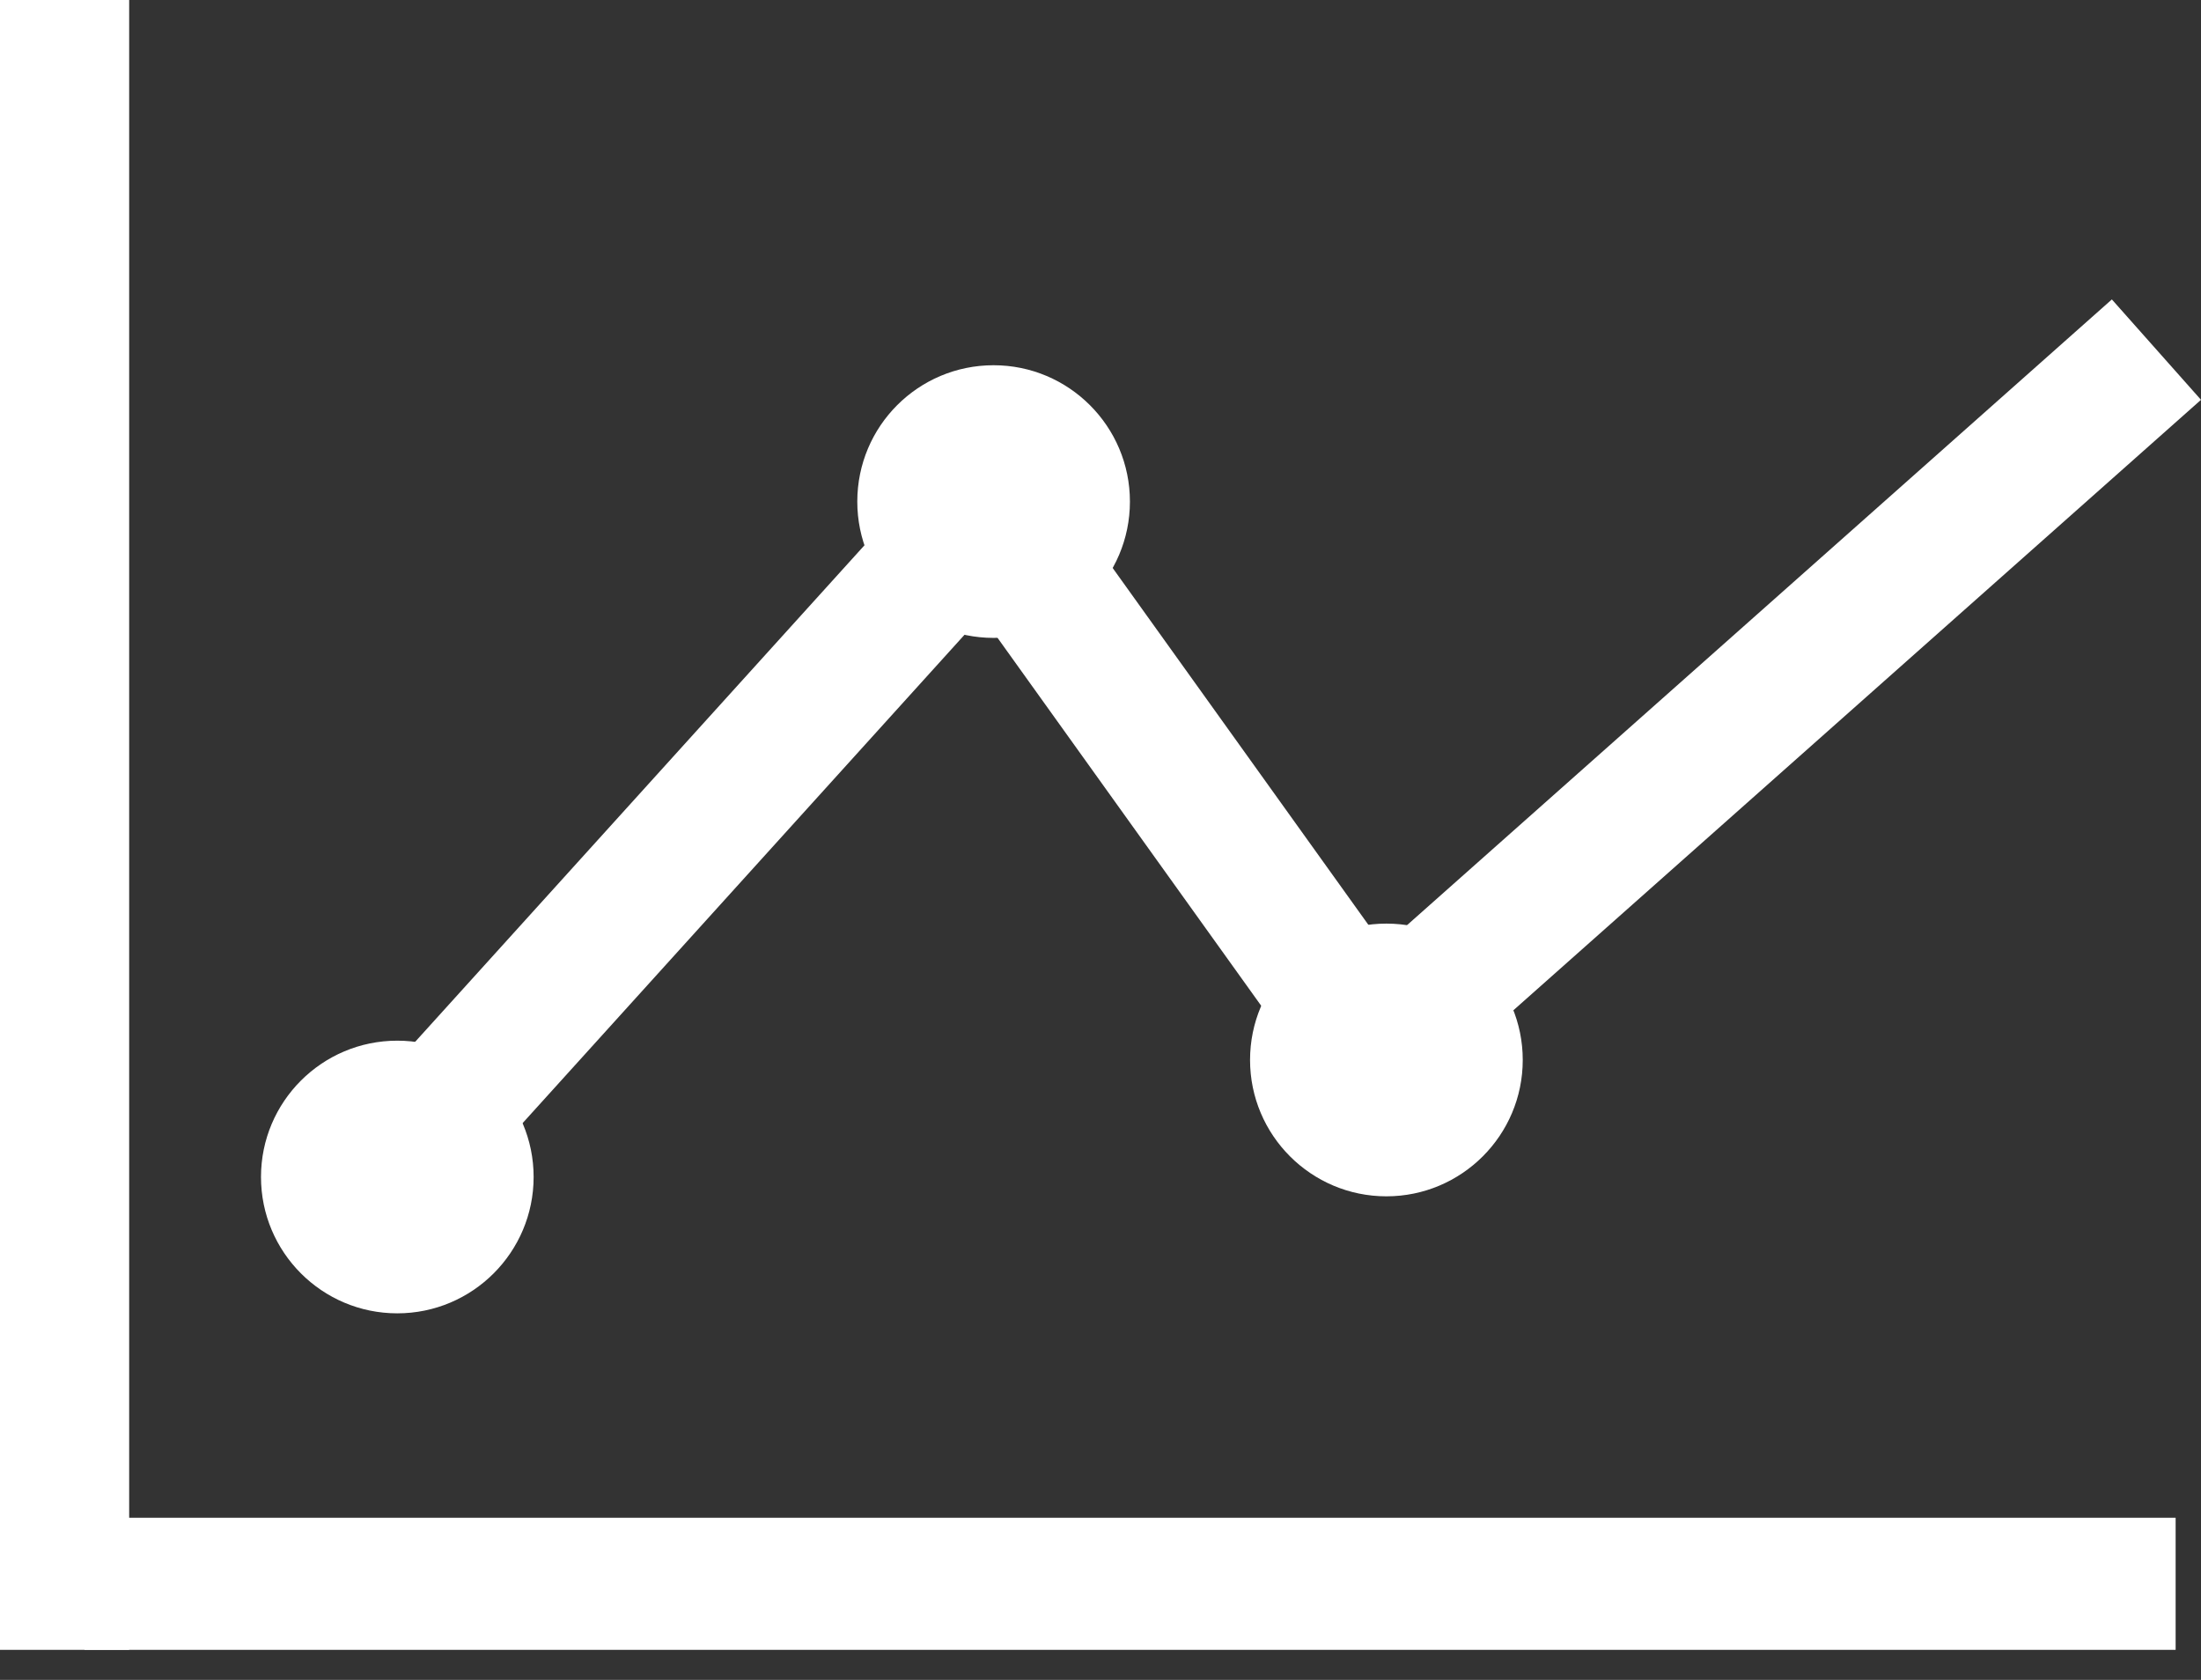 <svg width="38" height="29" viewBox="0 0 38 29" fill="none" xmlns="http://www.w3.org/2000/svg">
<rect x="0" y="0" width="38" height="29" fill="#333333" stroke="none"/>
<path d="M0 0H2.23V28.481H0V0Z" fill="white"/>
<path d="M1.458 26.201H37.562V28.481H1.458V26.201Z" fill="white"/>
<path d="M4.506 20.318C4.506 21.617 5.56 22.672 6.859 22.672C8.158 22.672 9.213 21.617 9.213 20.318C9.213 19.019 8.158 17.965 6.859 17.965C5.56 17.965 4.506 19.019 4.506 20.318Z" fill="white"/>
<path d="M14.801 8.659C14.801 9.958 15.855 11.012 17.154 11.012C18.453 11.012 19.508 9.958 19.508 8.659C19.508 7.36 18.453 6.305 17.154 6.305C15.855 6.305 14.801 7.356 14.801 8.659Z" fill="white"/>
<path d="M21.582 18.298C21.582 19.597 22.637 20.652 23.936 20.652C25.235 20.652 26.29 19.597 26.29 18.298C26.29 16.999 25.235 15.944 23.936 15.944C22.637 15.944 21.582 16.999 21.582 18.298Z" fill="white"/>
<path d="M15.506 8.771L17.224 10.326L8.356 20.125L6.638 18.57L15.506 8.771Z" fill="white"/>
<path d="M23.824 16.243L21.939 17.592L16.584 10.12L18.469 8.771L23.824 16.243Z" fill="white"/>
<path d="M36.461 5.169L38 6.902L25.704 17.817L24.165 16.084L36.461 5.169Z" fill="white"/>
</svg>
